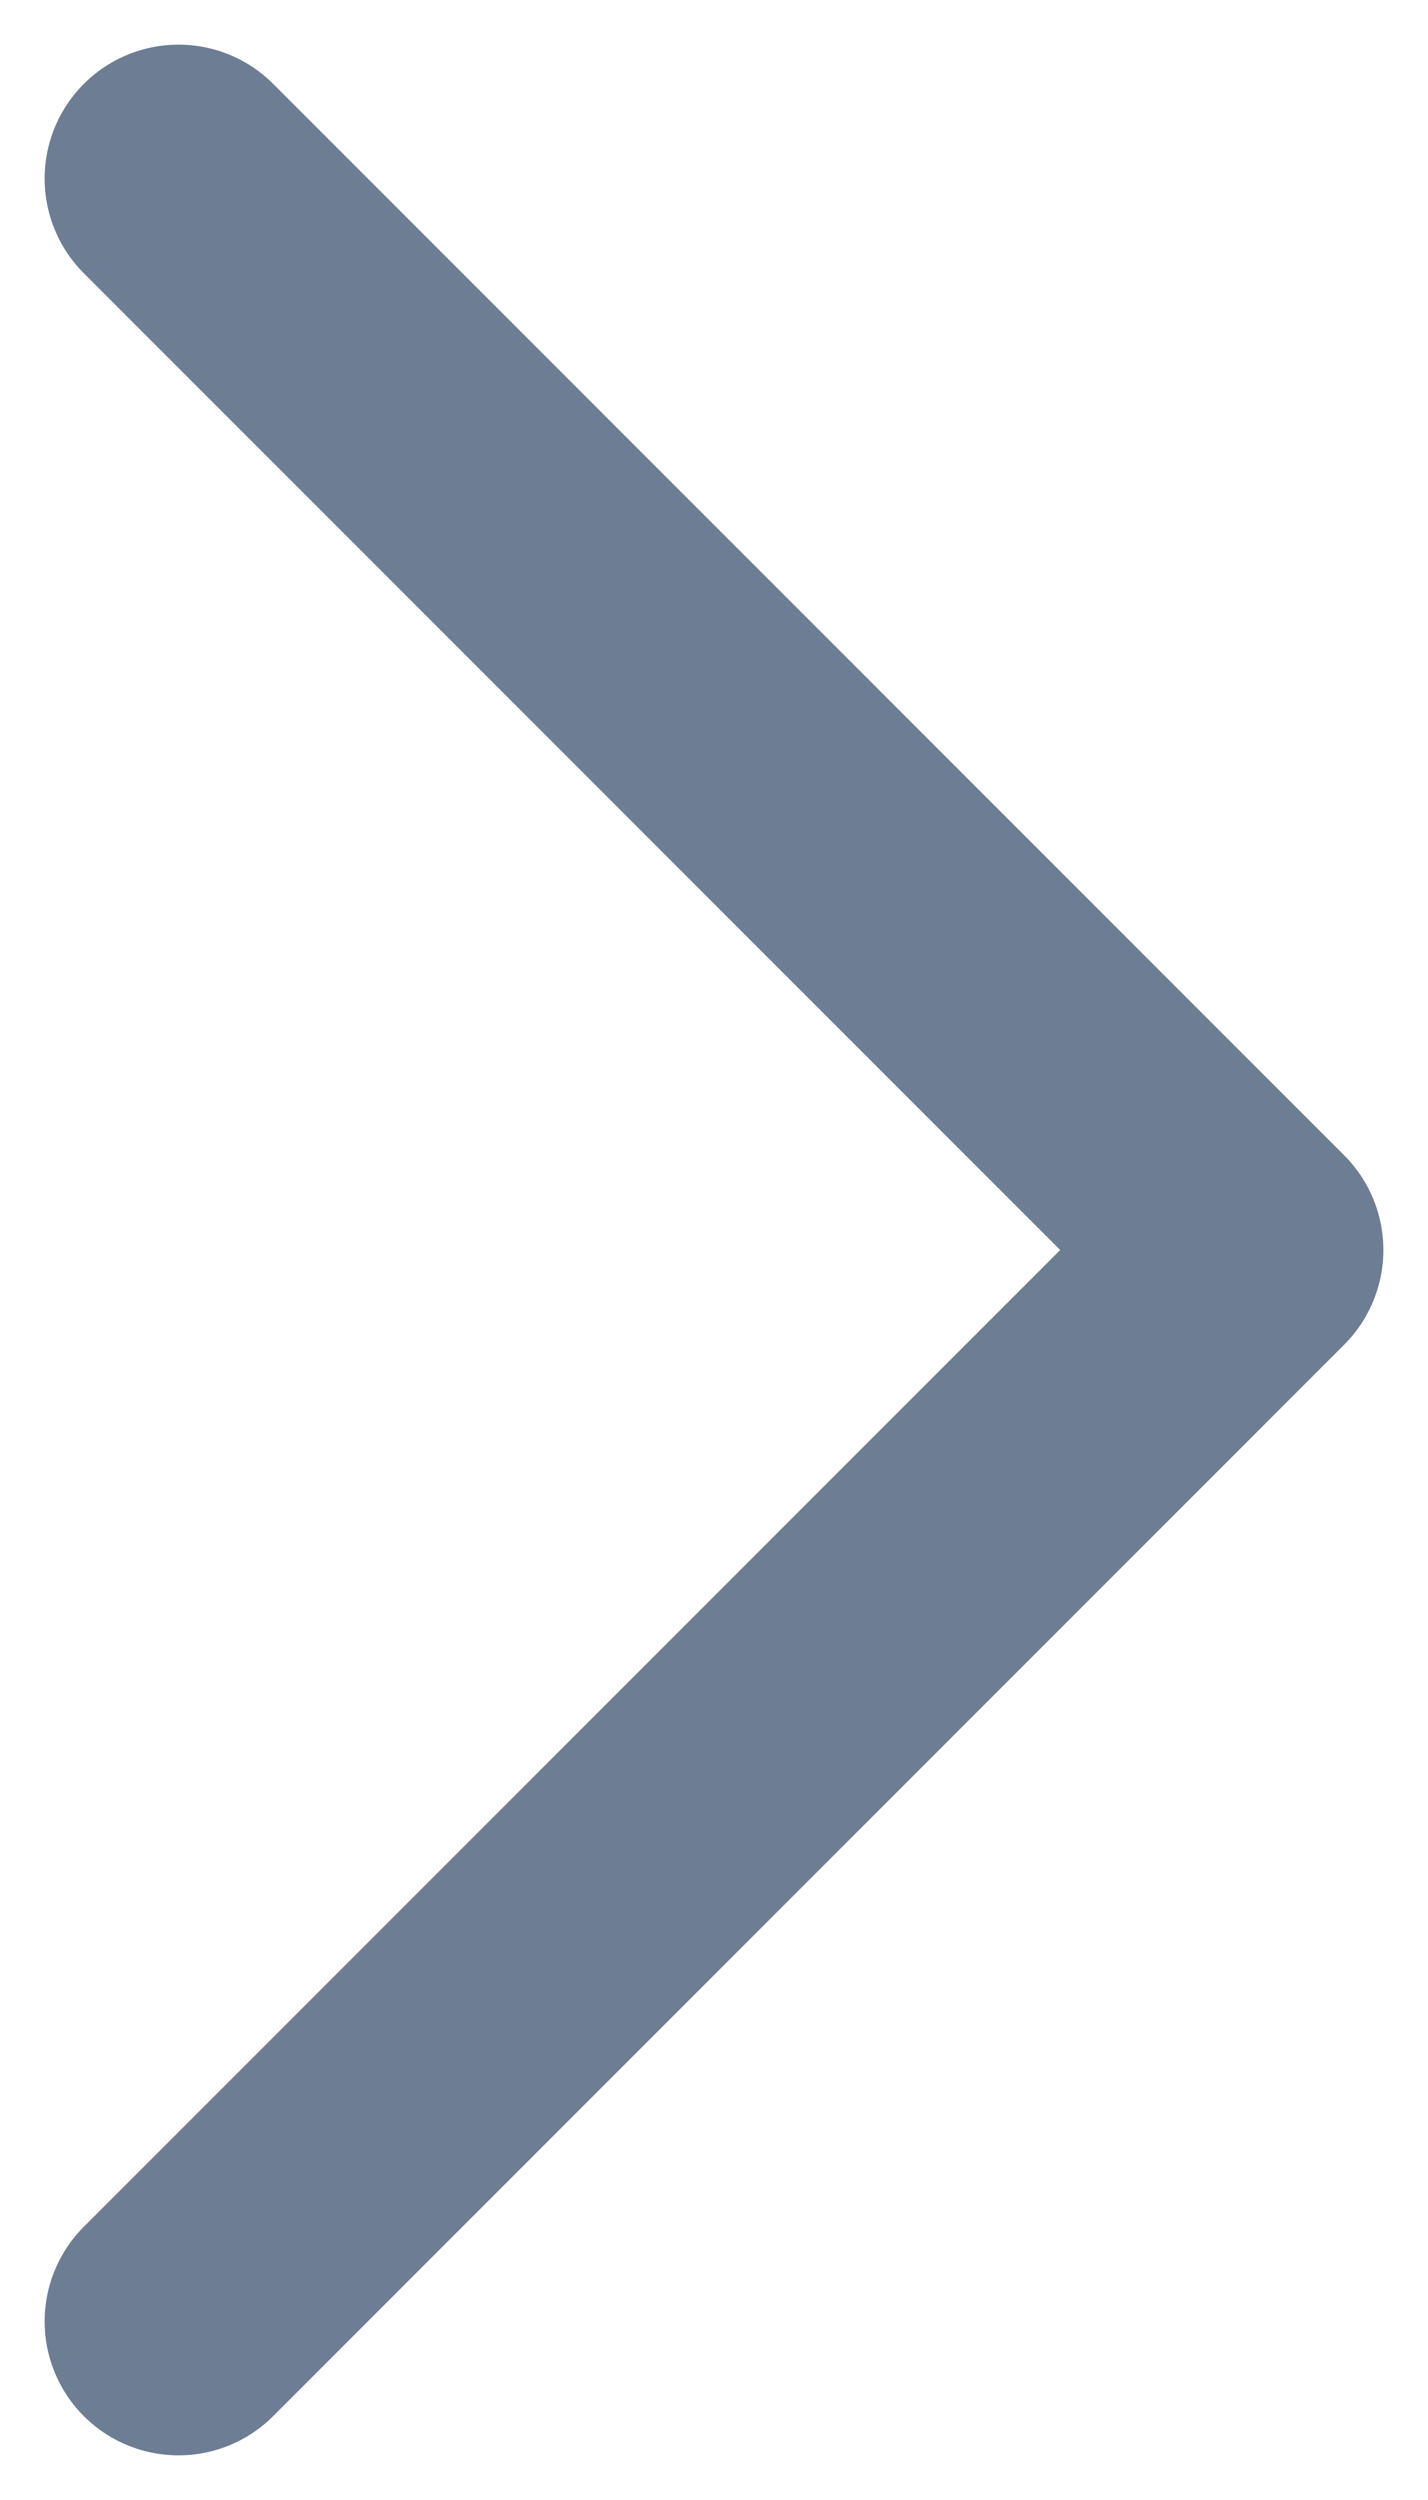 <svg width="8" height="14" viewBox="0 0 8 14" fill="none" xmlns="http://www.w3.org/2000/svg">
<path d="M1 13L7 7L1 1" stroke="#6D7D93" stroke-width="1.5" stroke-linecap="round" stroke-linejoin="round"/>
</svg>
